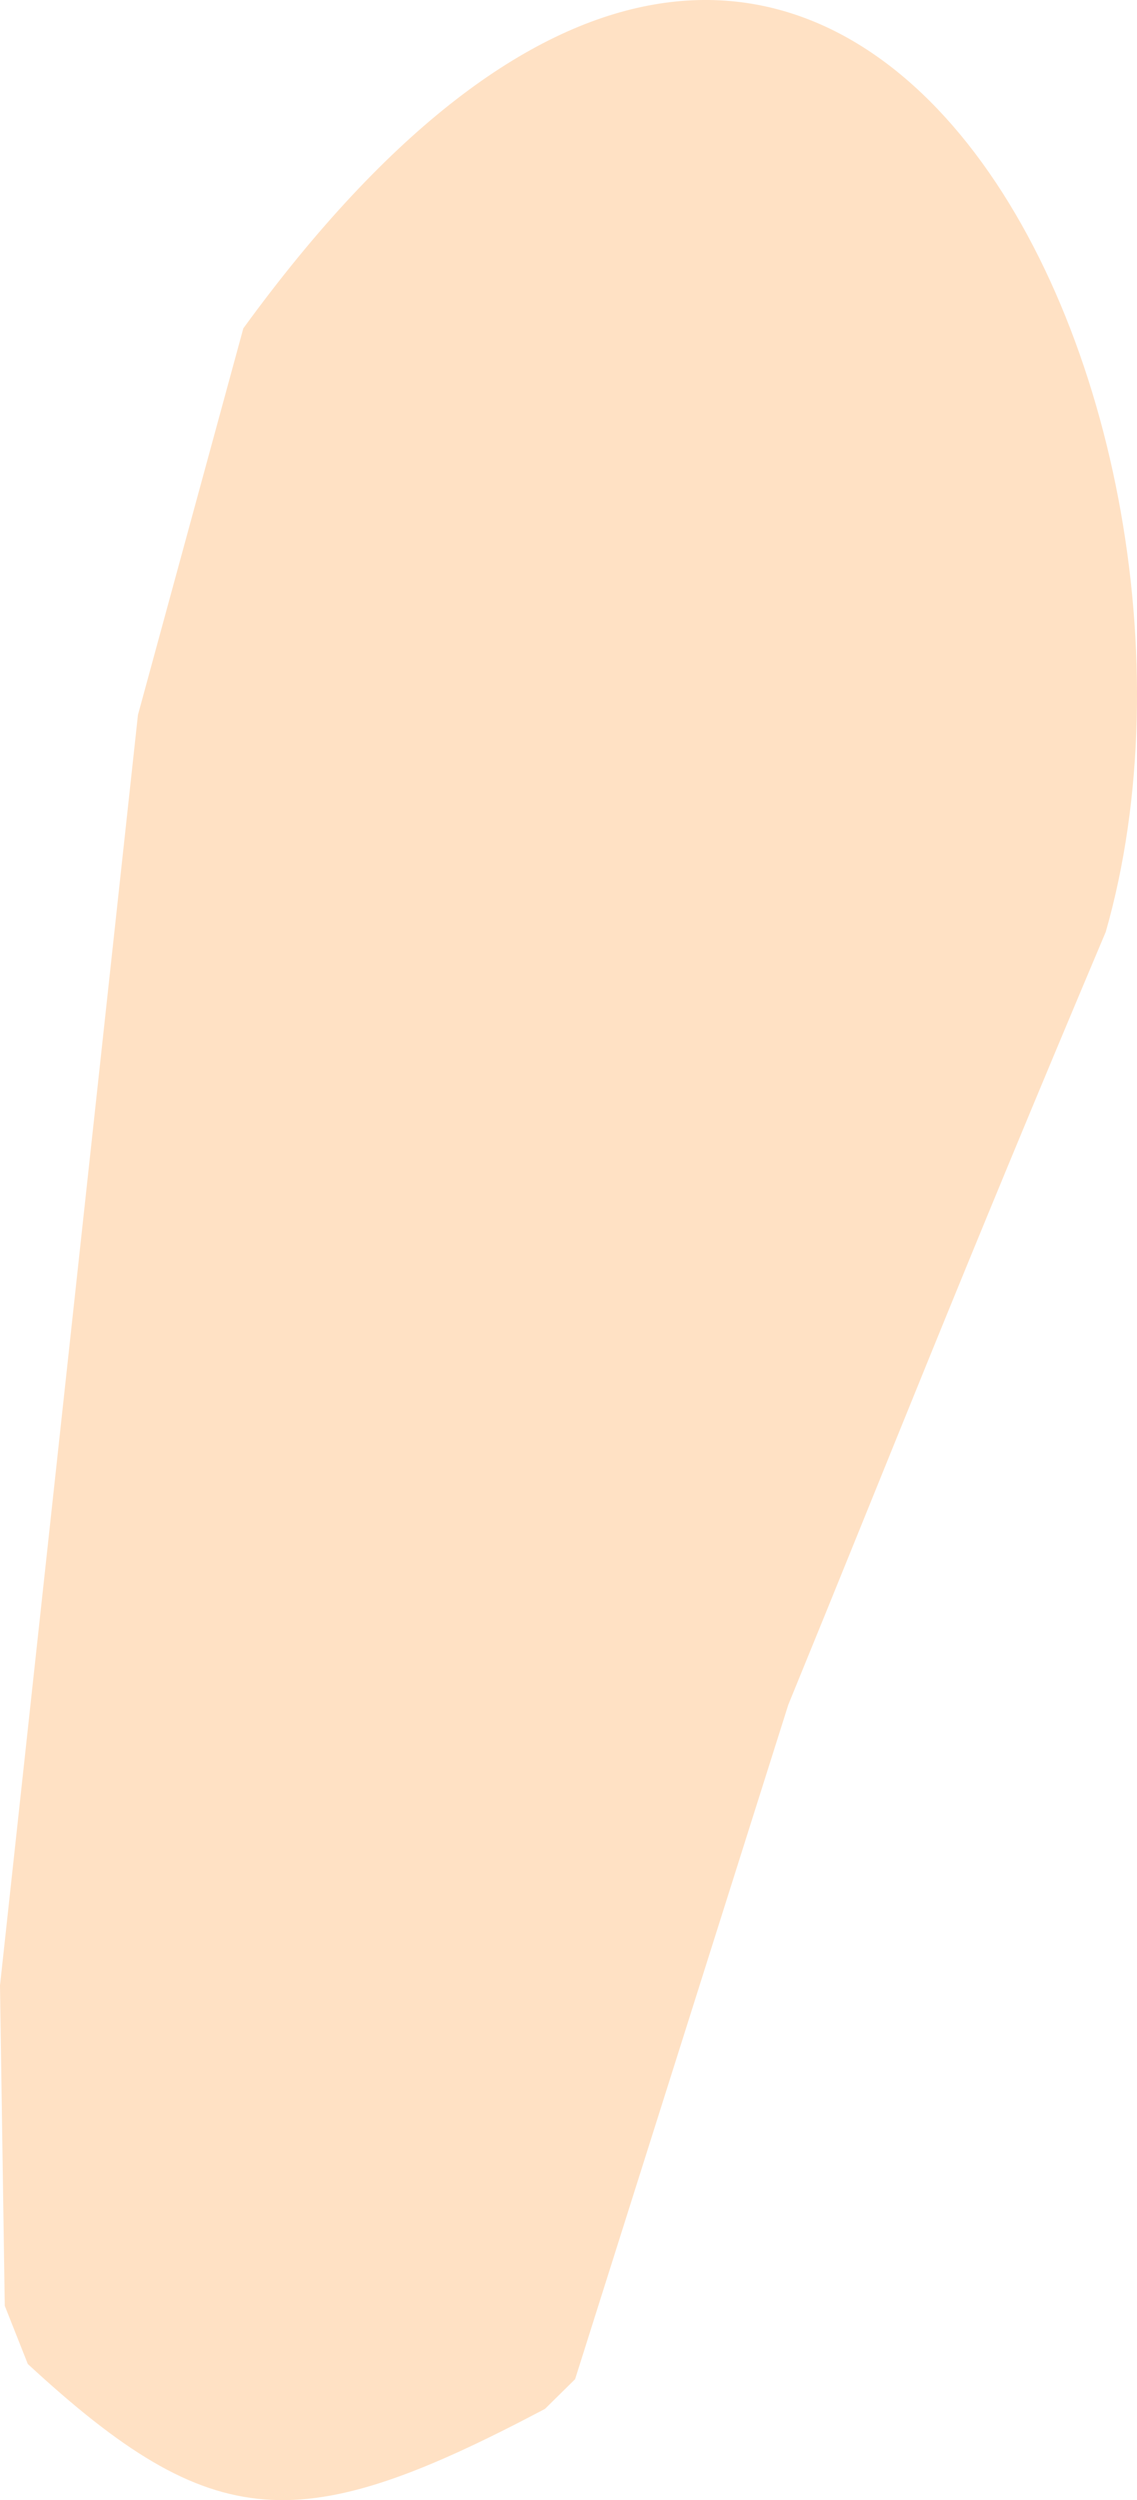 <?xml version="1.0" encoding="UTF-8" standalone="no"?>
<svg
   height="22.547"
   width="10.261"
   version="1.1"
   id="svg6"
   sodipodi:docname="1.svg"
   inkscape:version="1.1.2 (b8e25be833, 2022-02-05)"
   xmlns:inkscape="http://www.inkscape.org/namespaces/inkscape"
   xmlns:sodipodi="http://sodipodi.sourceforge.net/DTD/sodipodi-0.dtd"
   xmlns="http://www.w3.org/2000/svg"
   xmlns:svg="http://www.w3.org/2000/svg">
  <defs
     id="defs10" />
  <sodipodi:namedview
     id="namedview8"
     pagecolor="#ffffff"
     bordercolor="#111111"
     borderopacity="1"
     inkscape:pageshadow="0"
     inkscape:pageopacity="0"
     inkscape:pagecheckerboard="1"
     showgrid="false"
     inkscape:zoom="22.627417"
     inkscape:cx="2.6737475"
     inkscape:cy="15.843611"
     inkscape:window-width="1920"
     inkscape:window-height="991"
     inkscape:window-x="-9"
     inkscape:window-y="-9"
     inkscape:window-maximized="1"
     inkscape:current-layer="svg6" />
  <path
     id="path1015"
     style="fill:#ffe1c4;fill-opacity:1;stroke:none;stroke-width:1px;stroke-linecap:round;stroke-linejoin:round;stroke-opacity:1"
     d="M 1.245,6.447 2.196,2.961 C 7.52,-4.352 11.356,3.594 9.979,8.404 8.656,11.536 8.037,13.121 7.114,15.374 L 5.19,21.456 4.918,21.724 C 2.712,22.889 1.932,22.871 0.251,21.319 L 0.043,20.794 0,17.905 Z"
     sodipodi:nodetypes="cccccccccc" />
</svg>
